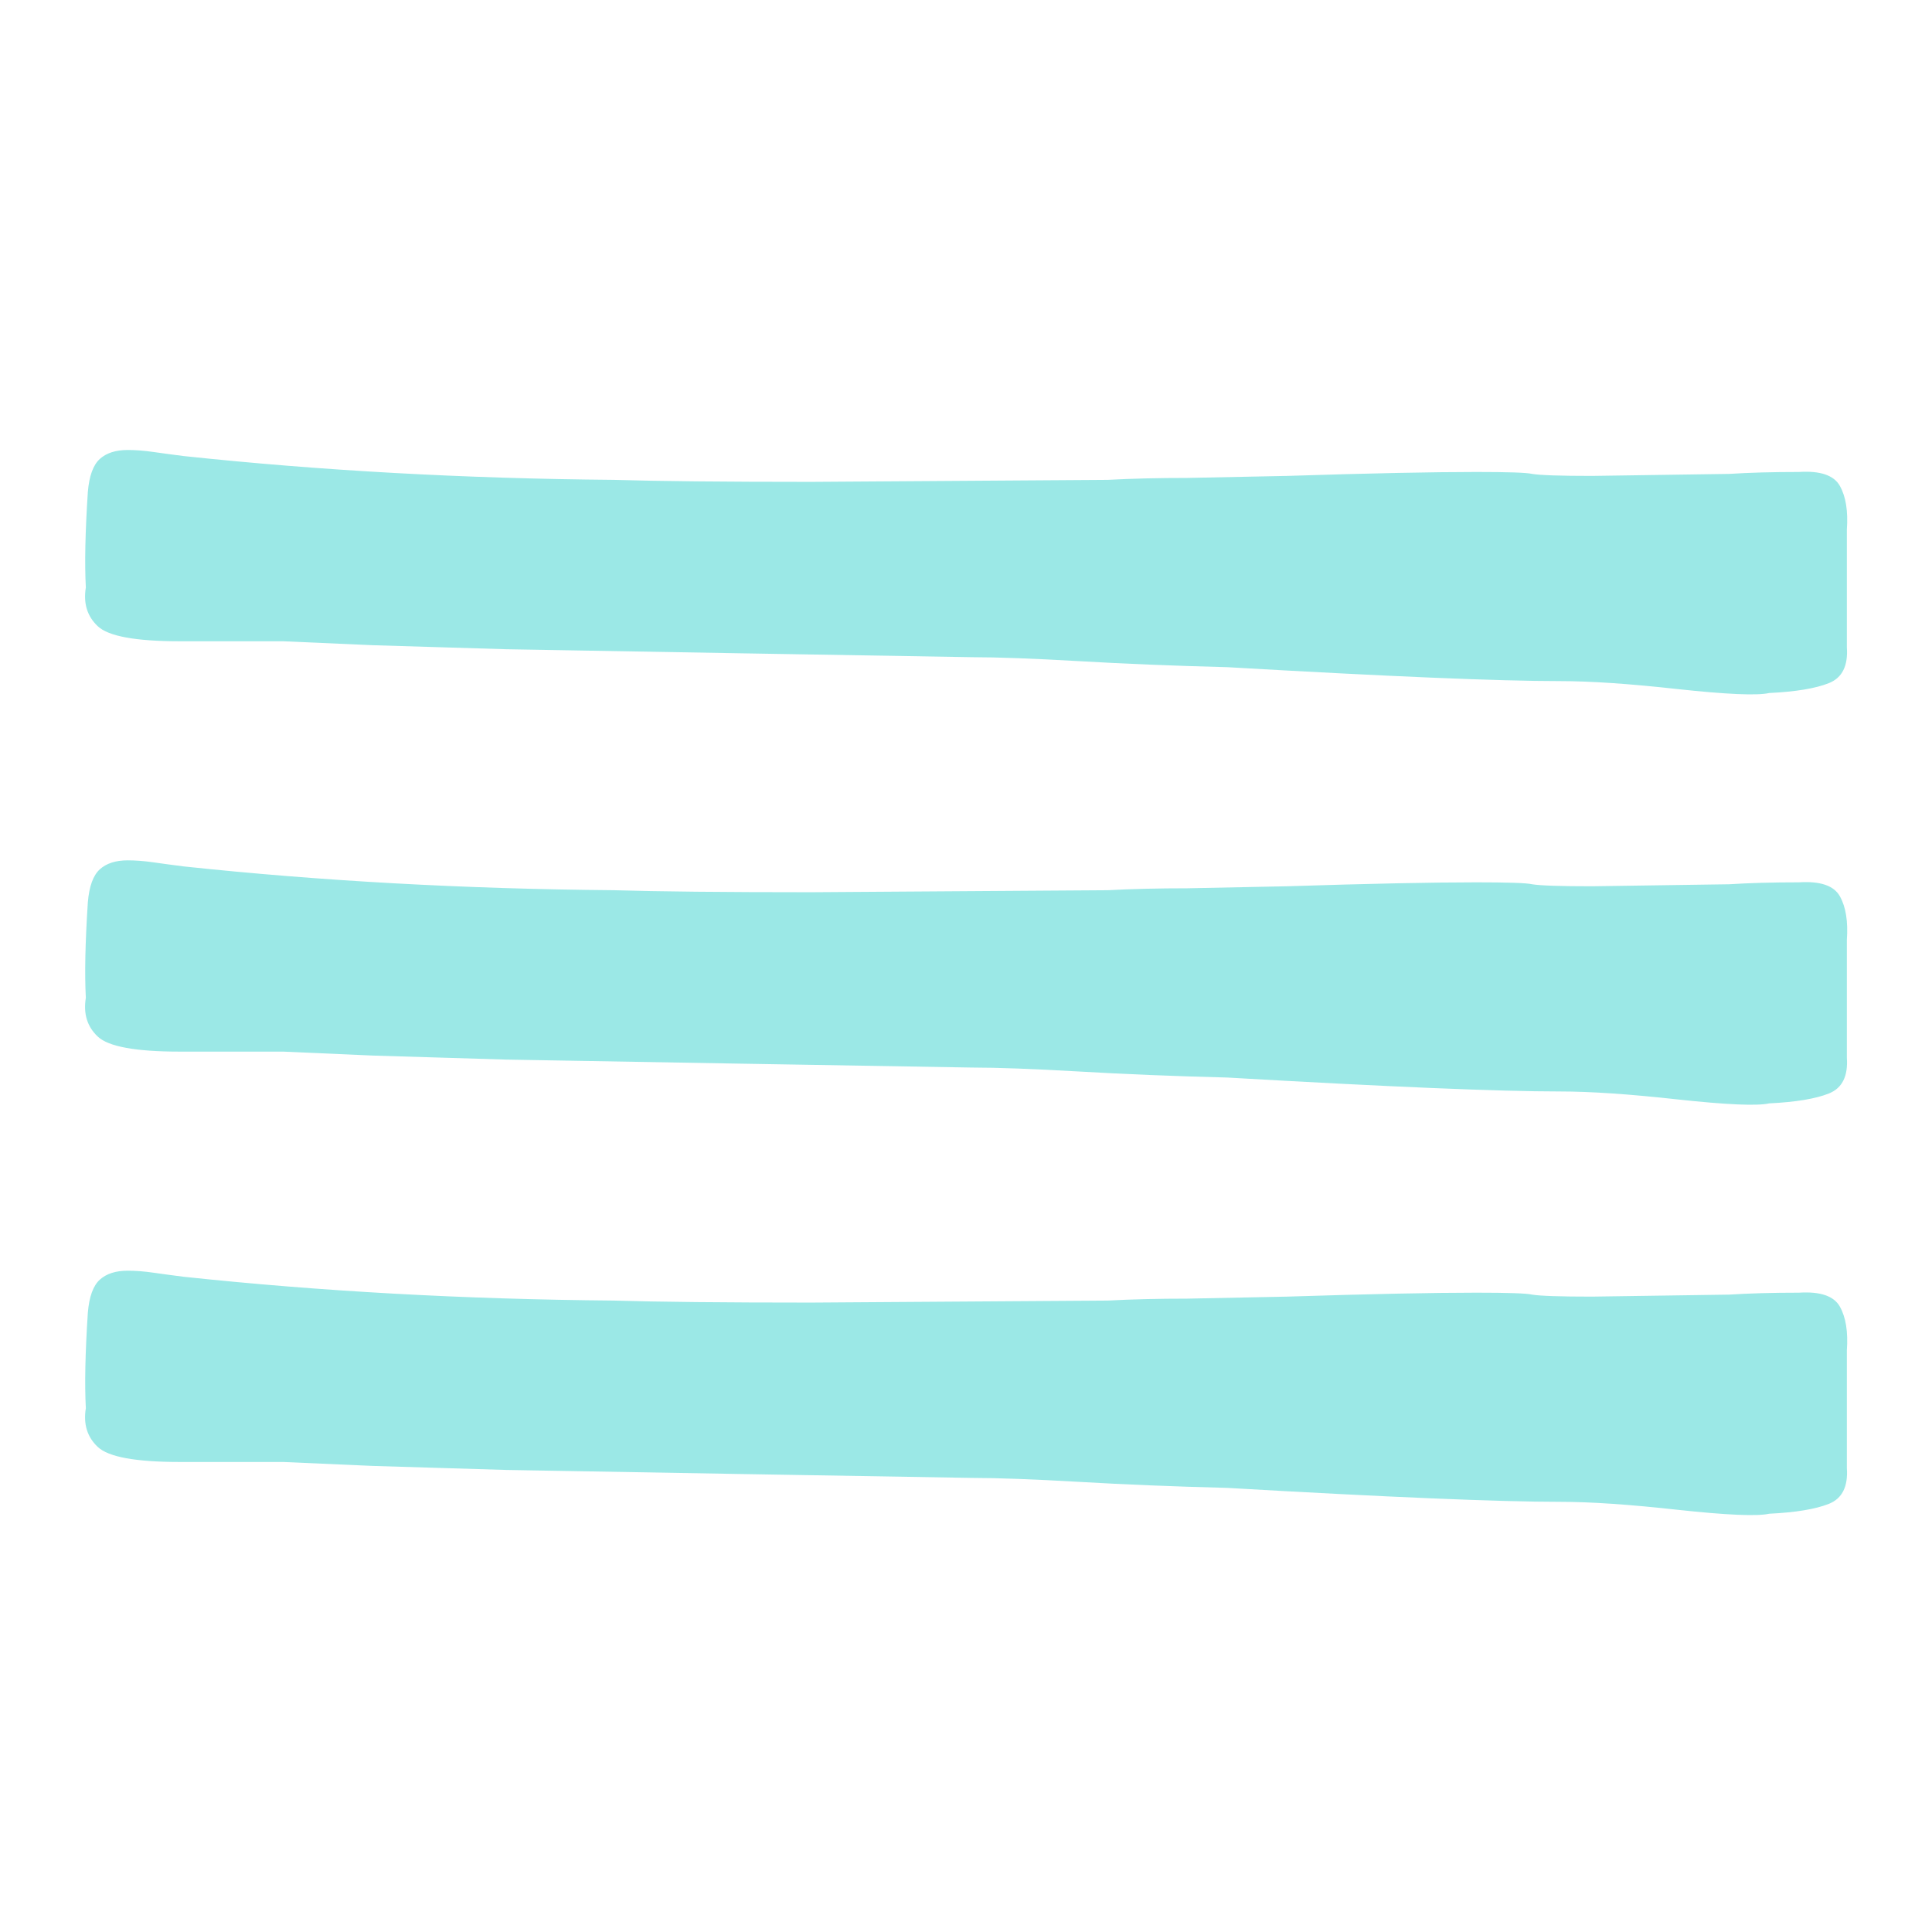<svg xmlns="http://www.w3.org/2000/svg" xmlns:xlink="http://www.w3.org/1999/xlink" width="500" zoomAndPan="magnify" viewBox="0 0 375 375" height="500" preserveAspectRatio="xMidYMid meet" version="1.0"><defs><g/></defs><g fill="#9be8e6" fill-opacity="1"><g transform="translate(85.88, 68.015)"><g><path d="M -69.219 46.016 C -69.469 41.367 -69.336 35.18 -68.828 27.453 C -68.566 24.359 -67.789 22.227 -66.5 21.062 C -65.219 19.906 -63.414 19.328 -61.094 19.328 C -59.539 19.328 -57.863 19.457 -56.062 19.719 C -54.258 19.977 -52.328 20.238 -50.266 20.5 C -23.711 23.332 4.125 24.875 33.25 25.125 C 41.758 25.383 54.52 25.516 71.531 25.516 L 129.141 25.125 C 133.785 24.875 138.941 24.75 144.609 24.75 L 163.938 24.359 C 179.926 23.848 192.172 23.594 200.672 23.594 C 206.859 23.594 210.469 23.719 211.5 23.969 C 213.051 24.227 216.914 24.359 223.094 24.359 L 249.781 23.969 C 253.645 23.719 258.156 23.594 263.312 23.594 C 267.438 23.332 270.078 24.234 271.234 26.297 C 272.398 28.359 272.852 31.191 272.594 34.797 L 272.594 57.609 C 272.852 61.223 271.691 63.547 269.109 64.578 C 266.535 65.609 262.672 66.25 257.516 66.5 C 255.191 67.02 249.266 66.766 239.734 65.734 C 230.453 64.703 222.848 64.188 216.922 64.188 C 205.055 64.188 183.531 63.285 152.344 61.484 C 142.031 61.223 132.426 60.832 123.531 60.312 C 114.645 59.801 107.75 59.547 102.844 59.547 L 56.453 58.766 L 12.375 58 L -13.531 57.219 L -30.938 56.453 L -51.031 56.453 C -59.539 56.453 -64.828 55.484 -66.891 53.547 C -68.953 51.617 -69.727 49.109 -69.219 46.016 Z M -69.219 46.016 "/></g></g></g><g fill="#9be8e6" fill-opacity="1"><g transform="translate(85.88, 147.665)"><g><path d="M -69.219 46.016 C -69.469 41.367 -69.336 35.18 -68.828 27.453 C -68.566 24.359 -67.789 22.227 -66.5 21.062 C -65.219 19.906 -63.414 19.328 -61.094 19.328 C -59.539 19.328 -57.863 19.457 -56.062 19.719 C -54.258 19.977 -52.328 20.238 -50.266 20.5 C -23.711 23.332 4.125 24.875 33.25 25.125 C 41.758 25.383 54.52 25.516 71.531 25.516 L 129.141 25.125 C 133.785 24.875 138.941 24.75 144.609 24.75 L 163.938 24.359 C 179.926 23.848 192.172 23.594 200.672 23.594 C 206.859 23.594 210.469 23.719 211.5 23.969 C 213.051 24.227 216.914 24.359 223.094 24.359 L 249.781 23.969 C 253.645 23.719 258.156 23.594 263.312 23.594 C 267.438 23.332 270.078 24.234 271.234 26.297 C 272.398 28.359 272.852 31.191 272.594 34.797 L 272.594 57.609 C 272.852 61.223 271.691 63.547 269.109 64.578 C 266.535 65.609 262.672 66.25 257.516 66.5 C 255.191 67.02 249.266 66.766 239.734 65.734 C 230.453 64.703 222.848 64.188 216.922 64.188 C 205.055 64.188 183.531 63.285 152.344 61.484 C 142.031 61.223 132.426 60.832 123.531 60.312 C 114.645 59.801 107.75 59.547 102.844 59.547 L 56.453 58.766 L 12.375 58 L -13.531 57.219 L -30.938 56.453 L -51.031 56.453 C -59.539 56.453 -64.828 55.484 -66.891 53.547 C -68.953 51.617 -69.727 49.109 -69.219 46.016 Z M -69.219 46.016 "/></g></g></g><g fill="#9be8e6" fill-opacity="1"><g transform="translate(85.88, 227.315)"><g><path d="M -69.219 46.016 C -69.469 41.367 -69.336 35.18 -68.828 27.453 C -68.566 24.359 -67.789 22.227 -66.5 21.062 C -65.219 19.906 -63.414 19.328 -61.094 19.328 C -59.539 19.328 -57.863 19.457 -56.062 19.719 C -54.258 19.977 -52.328 20.238 -50.266 20.5 C -23.711 23.332 4.125 24.875 33.25 25.125 C 41.758 25.383 54.52 25.516 71.531 25.516 L 129.141 25.125 C 133.785 24.875 138.941 24.75 144.609 24.75 L 163.938 24.359 C 179.926 23.848 192.172 23.594 200.672 23.594 C 206.859 23.594 210.469 23.719 211.5 23.969 C 213.051 24.227 216.914 24.359 223.094 24.359 L 249.781 23.969 C 253.645 23.719 258.156 23.594 263.312 23.594 C 267.438 23.332 270.078 24.234 271.234 26.297 C 272.398 28.359 272.852 31.191 272.594 34.797 L 272.594 57.609 C 272.852 61.223 271.691 63.547 269.109 64.578 C 266.535 65.609 262.672 66.25 257.516 66.5 C 255.191 67.02 249.266 66.766 239.734 65.734 C 230.453 64.703 222.848 64.188 216.922 64.188 C 205.055 64.188 183.531 63.285 152.344 61.484 C 142.031 61.223 132.426 60.832 123.531 60.312 C 114.645 59.801 107.75 59.547 102.844 59.547 L 56.453 58.766 L 12.375 58 L -13.531 57.219 L -30.938 56.453 L -51.031 56.453 C -59.539 56.453 -64.828 55.484 -66.891 53.547 C -68.953 51.617 -69.727 49.109 -69.219 46.016 Z M -69.219 46.016 "/></g></g></g></svg>